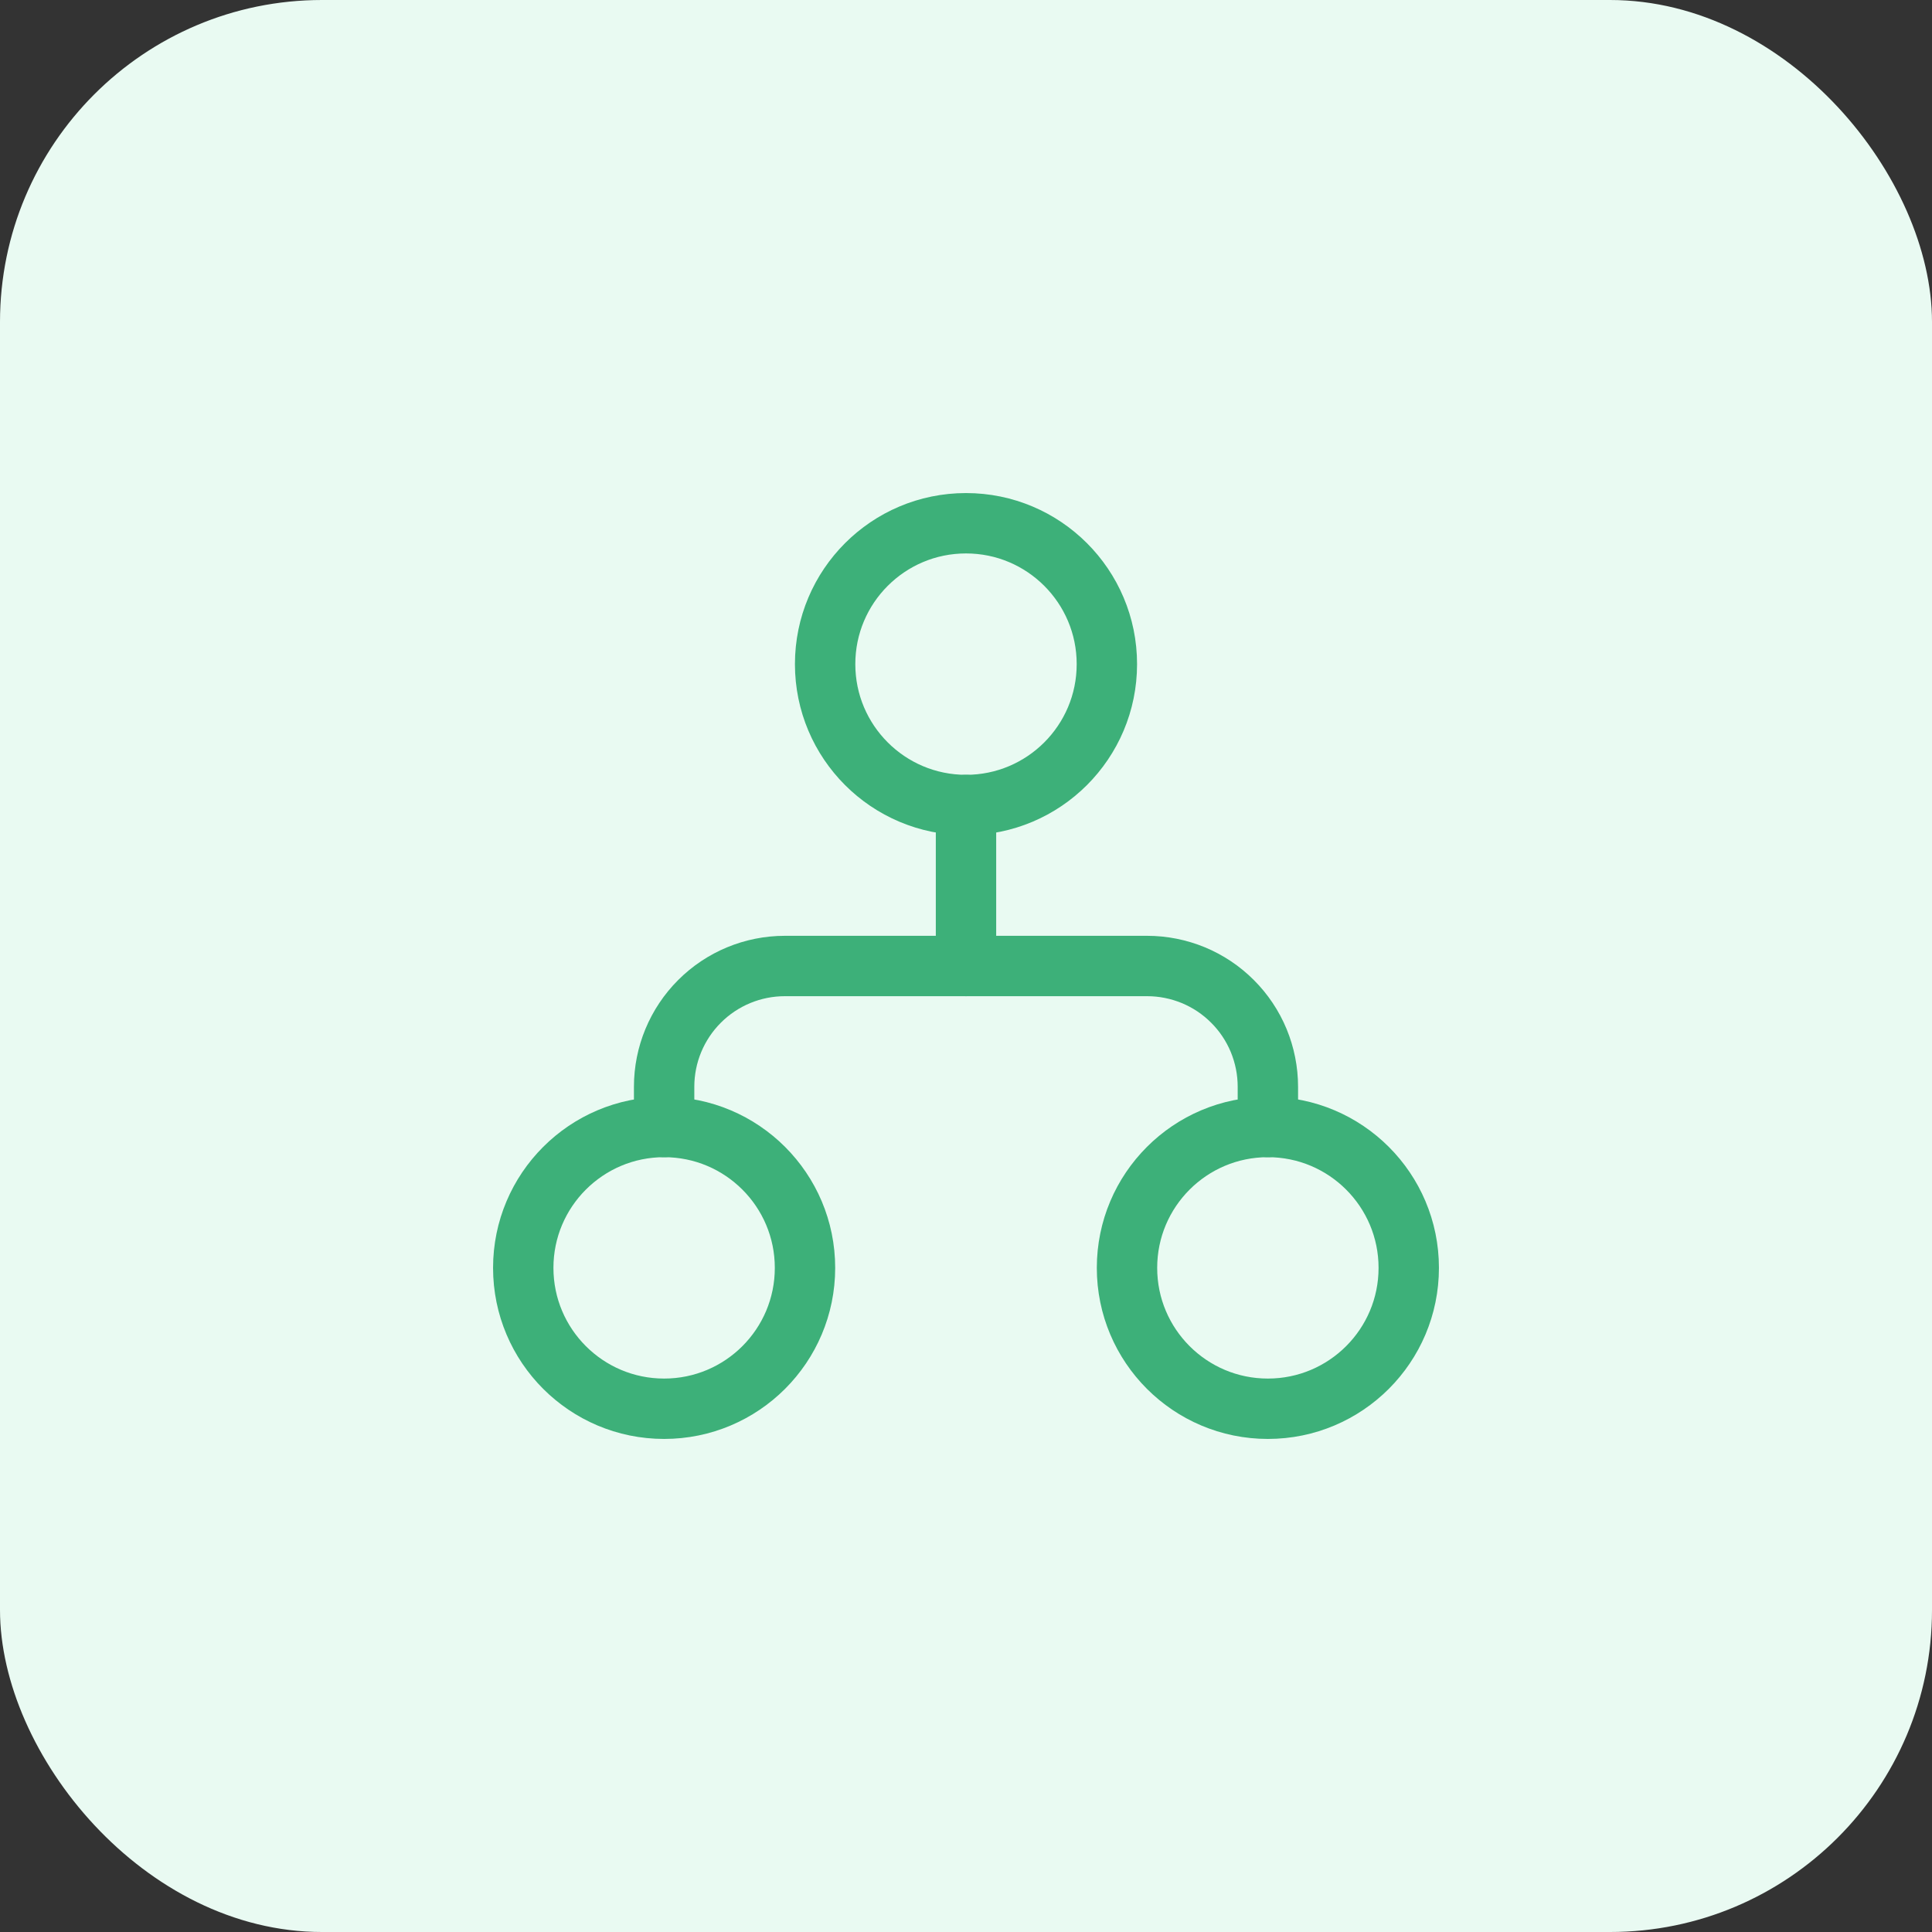 <svg width="48" height="48" viewBox="0 0 48 48" fill="none" xmlns="http://www.w3.org/2000/svg">
<rect x="0" y="0" width="48" height="48" fill="#333333" stroke="none"/>
<rect width="48" height="48" rx="8" fill="#E9FAF2"/>
<path d="M24 13C22.067 13 20.5 14.567 20.5 16.5C20.5 18.433 22.067 20 24 20C25.933 20 27.5 18.433 27.5 16.5C27.5 14.567 25.933 13 24 13Z" stroke="#3DB079" stroke-width="1.5" stroke-linecap="round" stroke-linejoin="round"/>
<path d="M16.5 28C14.567 28 13 29.567 13 31.5C13 33.433 14.567 35 16.5 35C18.433 35 20 33.433 20 31.5C20 29.567 18.433 28 16.5 28Z" stroke="#3DB079" stroke-width="1.5" stroke-linecap="round" stroke-linejoin="round"/>
<path d="M31.5 28C29.567 28 28 29.567 28 31.5C28 33.433 29.567 35 31.5 35C33.433 35 35 33.433 35 31.5C35 29.567 33.433 28 31.5 28Z" stroke="#3DB079" stroke-width="1.5" stroke-linecap="round" stroke-linejoin="round"/>
<path d="M31.5 28L31.5 27C31.5 26.606 31.422 26.216 31.272 25.852C31.121 25.488 30.9 25.157 30.621 24.879C30.343 24.6 30.012 24.379 29.648 24.228C29.284 24.078 28.894 24 28.5 24L19.5 24C18.704 24 17.941 24.316 17.379 24.879C16.816 25.442 16.5 26.204 16.5 27L16.5 28" stroke="#3DB079" stroke-width="1.5" stroke-linecap="round" stroke-linejoin="round"/>
<path d="M24 24L24 20" stroke="#3DB079" stroke-width="1.5" stroke-linecap="round" stroke-linejoin="round"/>
</svg>

